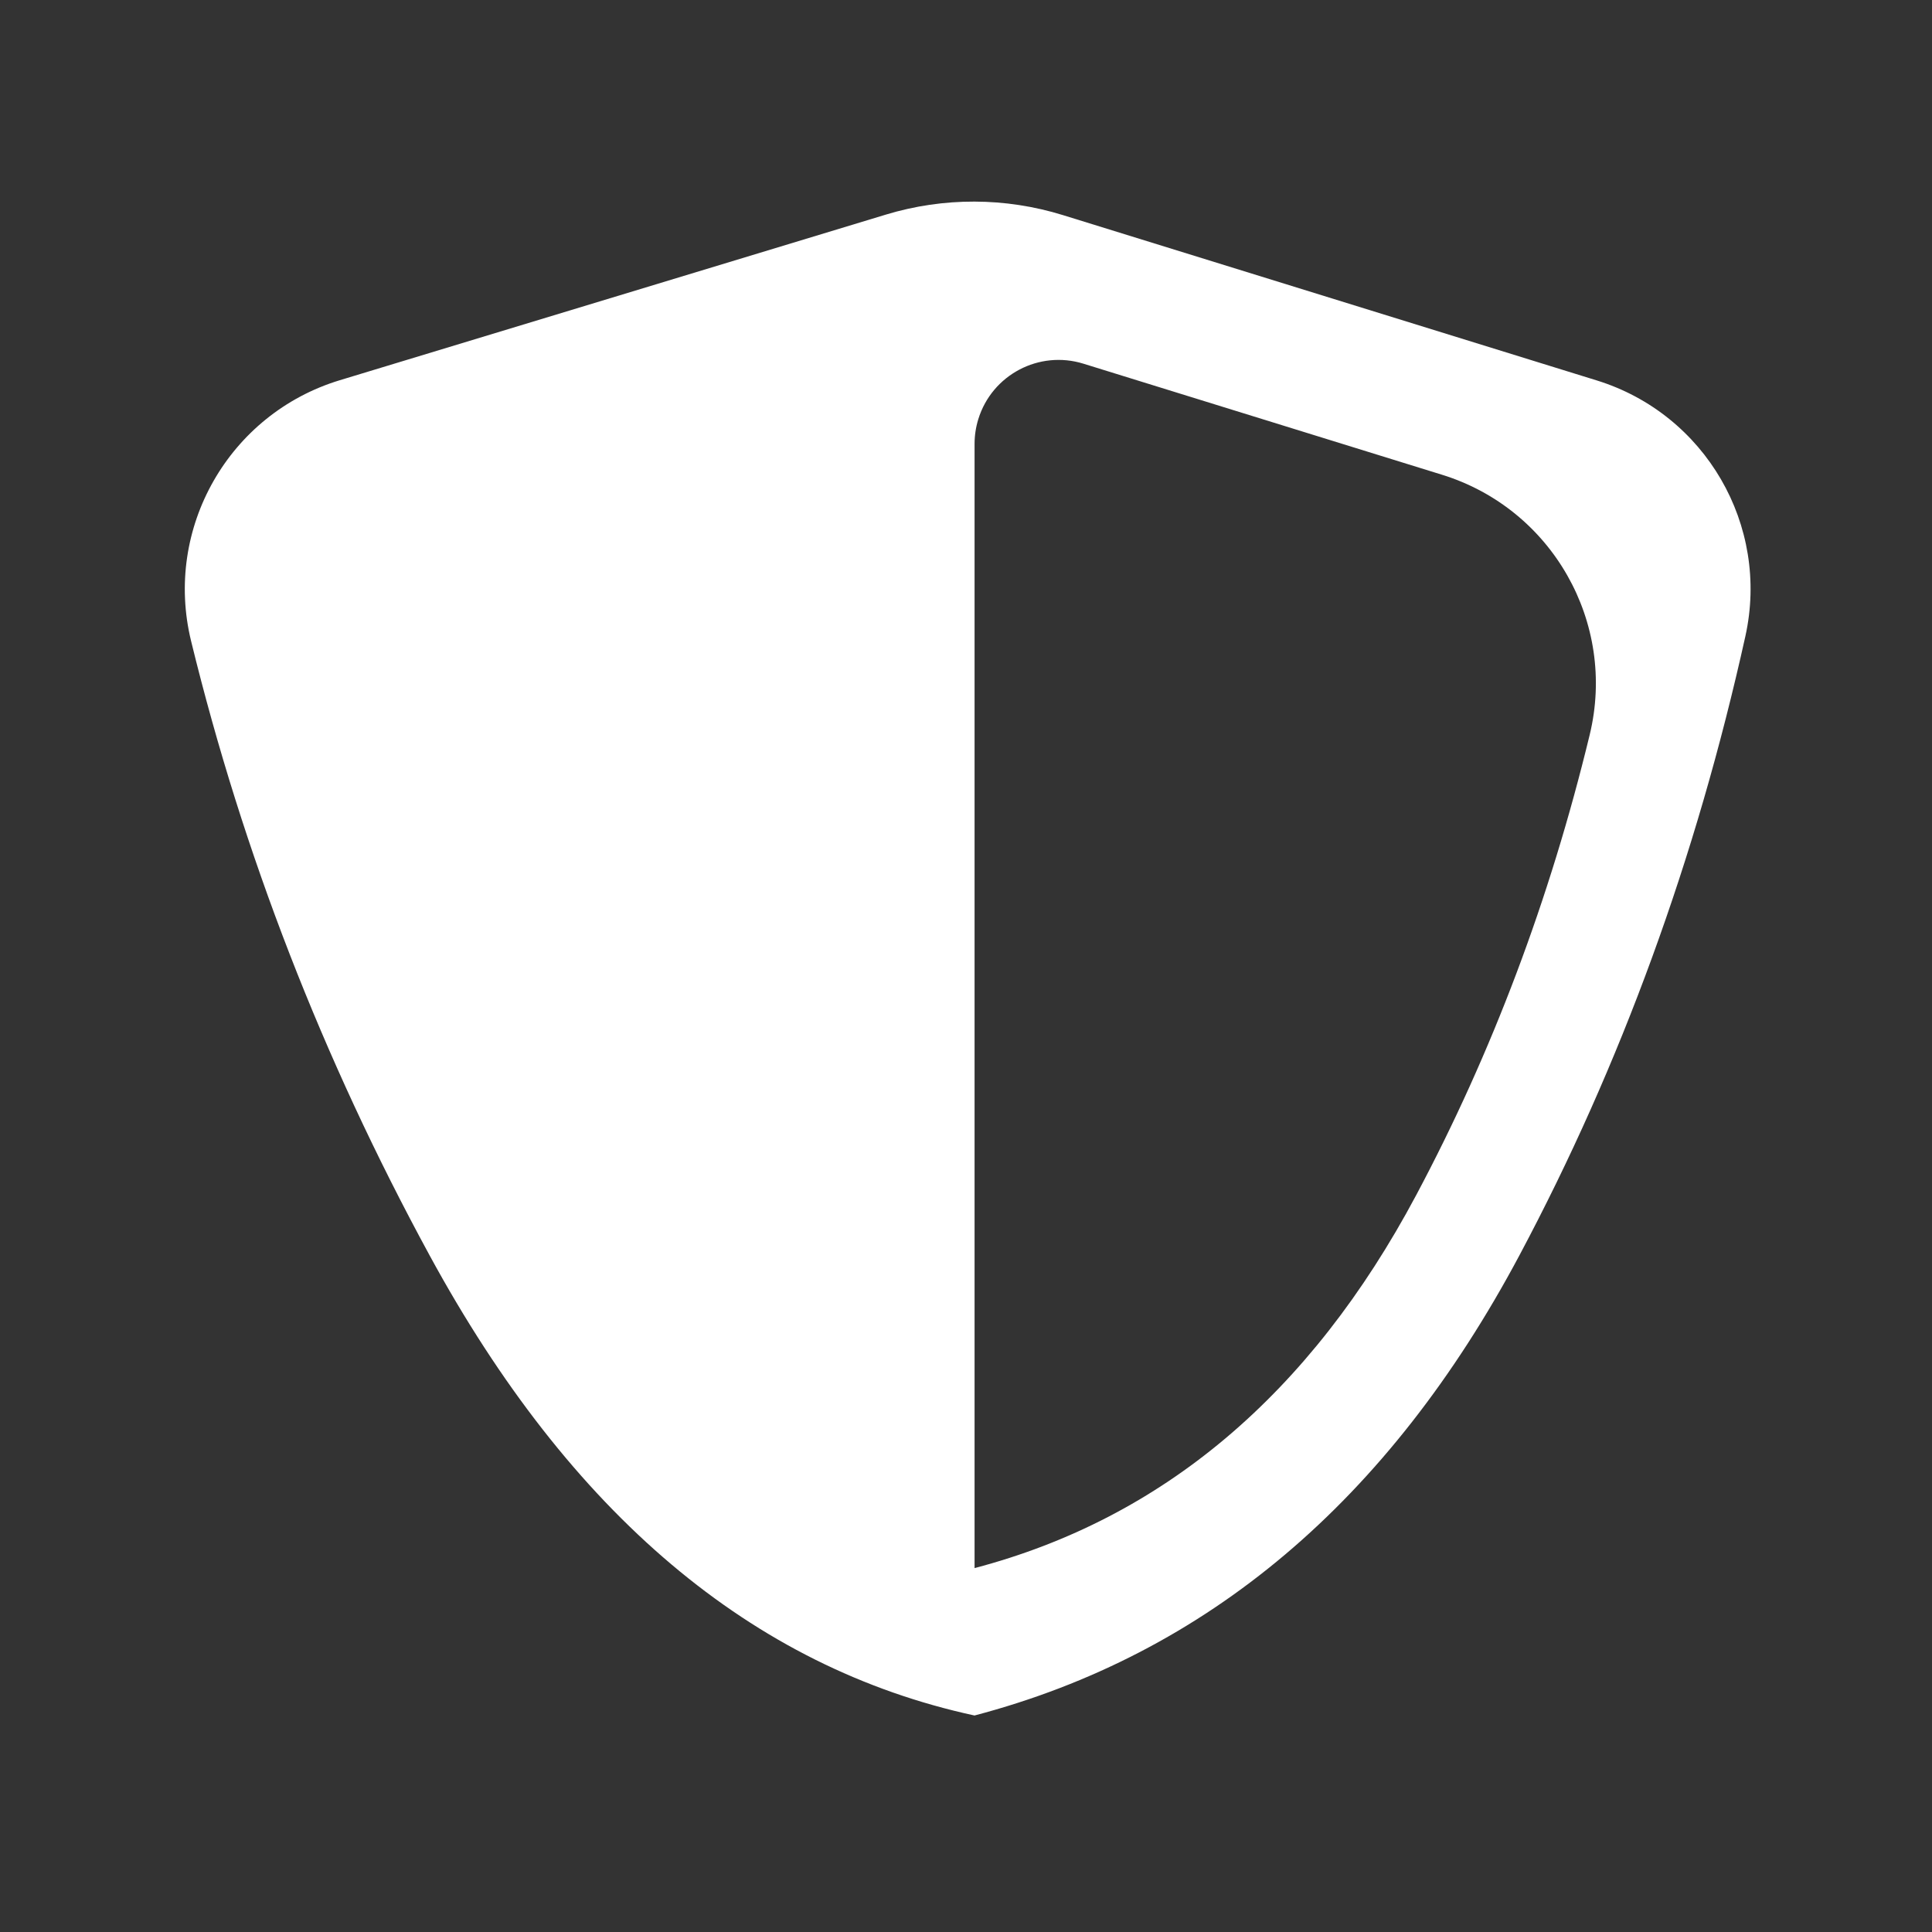 <?xml version="1.0" encoding="UTF-8"?>
<svg width="115px" height="115px" viewBox="0 0 115 115" version="1.1" xmlns="http://www.w3.org/2000/svg" xmlns:xlink="http://www.w3.org/1999/xlink">
    <rect x="0" y="0" width="115" height="115" fill="#333333" stroke="none"/>
    <g id="shield" stroke="none" stroke-width="1" fill="none" fill-rule="evenodd">
        <path d="M52.727,12.775 C56.167,11.731 59.842,11.742 63.276,12.806 L95.044,22.644 C101.506,24.645 105.354,31.268 103.891,37.873 C100.959,51.108 96.478,63.388 90.447,74.713 C82.658,89.339 71.844,98.472 58.006,102.113 C44.752,99.244 33.938,90.11 25.565,74.713 C19.197,63.003 14.467,50.817 11.374,38.156 C9.736,31.451 13.624,24.634 20.23,22.631 L52.727,12.775 Z M58.01,26.424 L58.01,93.339 C69.224,90.389 77.988,82.987 84.3,71.134 C88.812,62.662 92.254,53.529 94.625,43.737 C96.241,37.066 92.392,30.289 85.836,28.259 L64.489,21.648 C61.851,20.831 59.051,22.307 58.234,24.945 C58.085,25.424 58.01,25.923 58.01,26.424 Z" id="Combined-Shape" fill="#FFFFFF"></path>
    </g>
</svg>